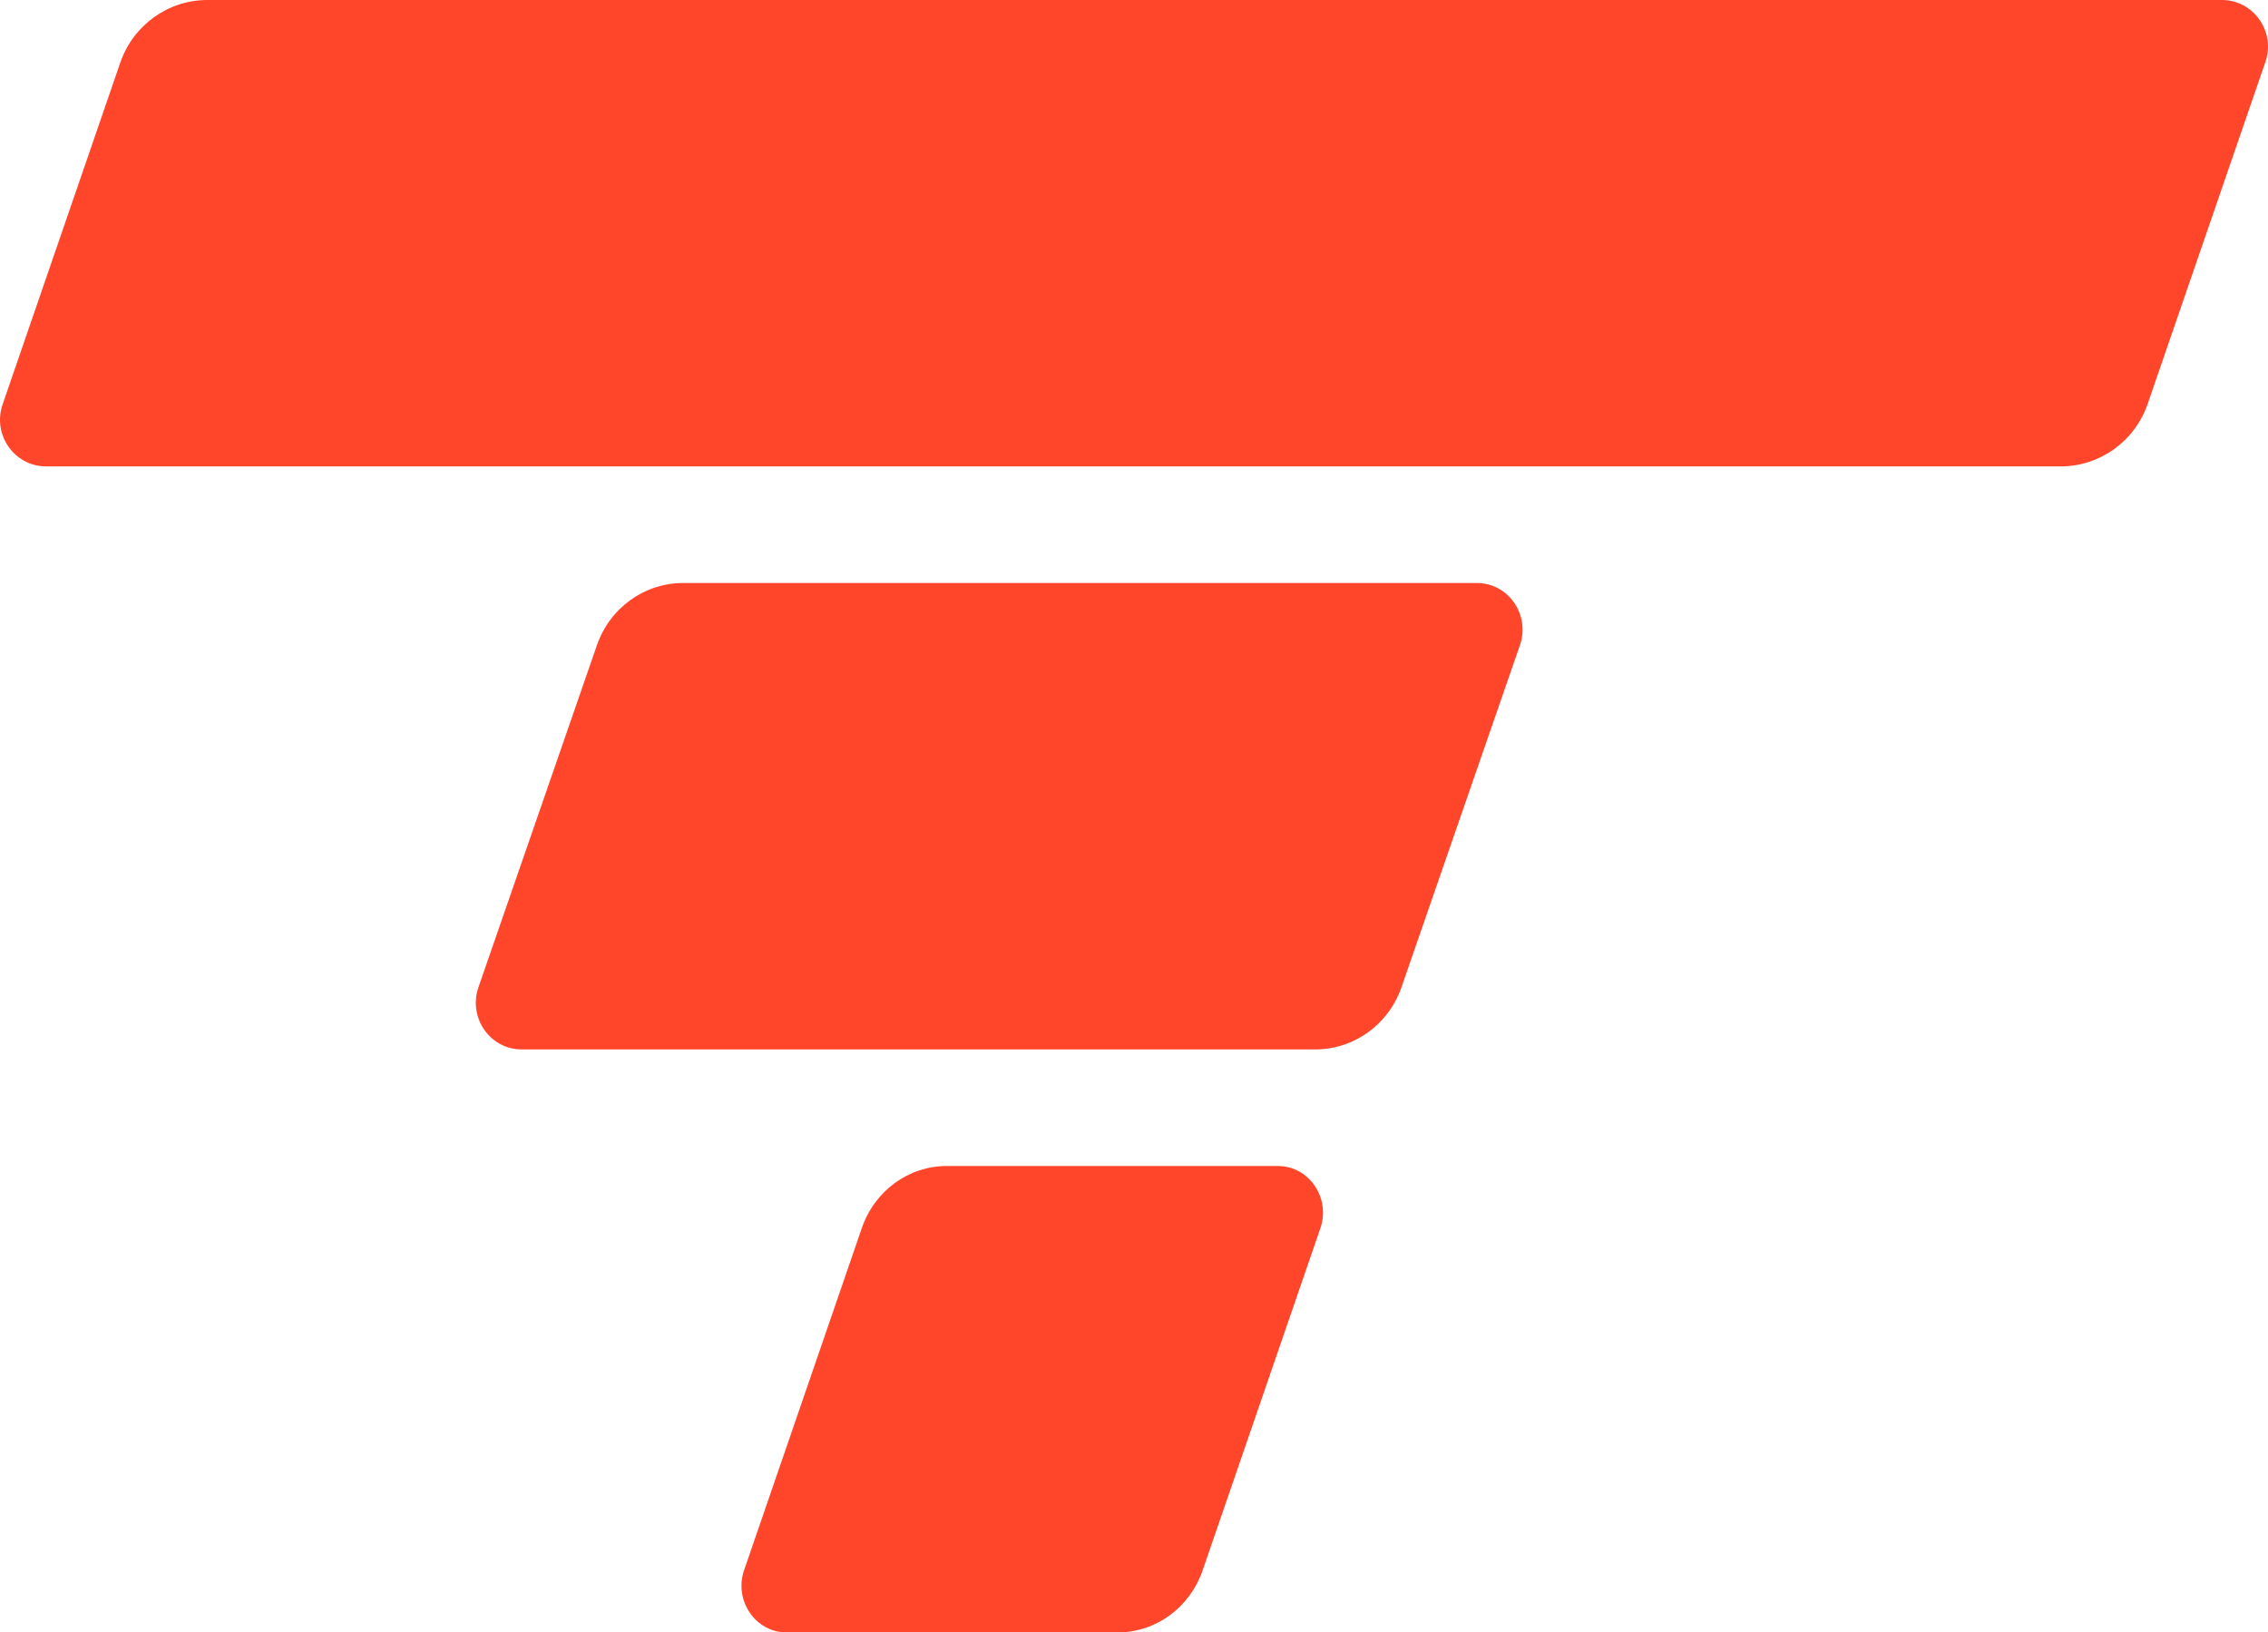 <svg width="364" height="262" viewBox="0 0 364 262" fill="none" xmlns="http://www.w3.org/2000/svg">
<path d="M19.306 10.047C21.377 4.031 26.985 0 33.283 0H356.594C361.686 0 365.257 5.083 363.582 9.948L344.694 64.809C342.623 70.825 337.015 74.857 330.717 74.857H7.406C2.313 74.857 -1.257 69.774 0.418 64.909L19.306 10.047Z" fill="#FF462B"/>
<path d="M95.803 103.551C97.874 97.57 103.411 93.572 109.621 93.572H237.03C242.089 93.572 245.627 98.683 243.94 103.554L224.928 158.45C222.857 164.431 217.321 168.429 211.11 168.429H83.701C78.642 168.429 75.104 163.318 76.791 158.447L95.803 103.551Z" fill="#FF462B"/>
<path d="M138.323 197.087C140.375 191.125 145.826 187.143 151.937 187.143H205.101C210.096 187.143 213.585 192.268 211.908 197.142L193.01 252.056C190.958 258.019 185.507 262 179.396 262H126.233C121.237 262 117.748 256.875 119.426 252.001L138.323 197.087Z" fill="#FF462B"/>
</svg>
